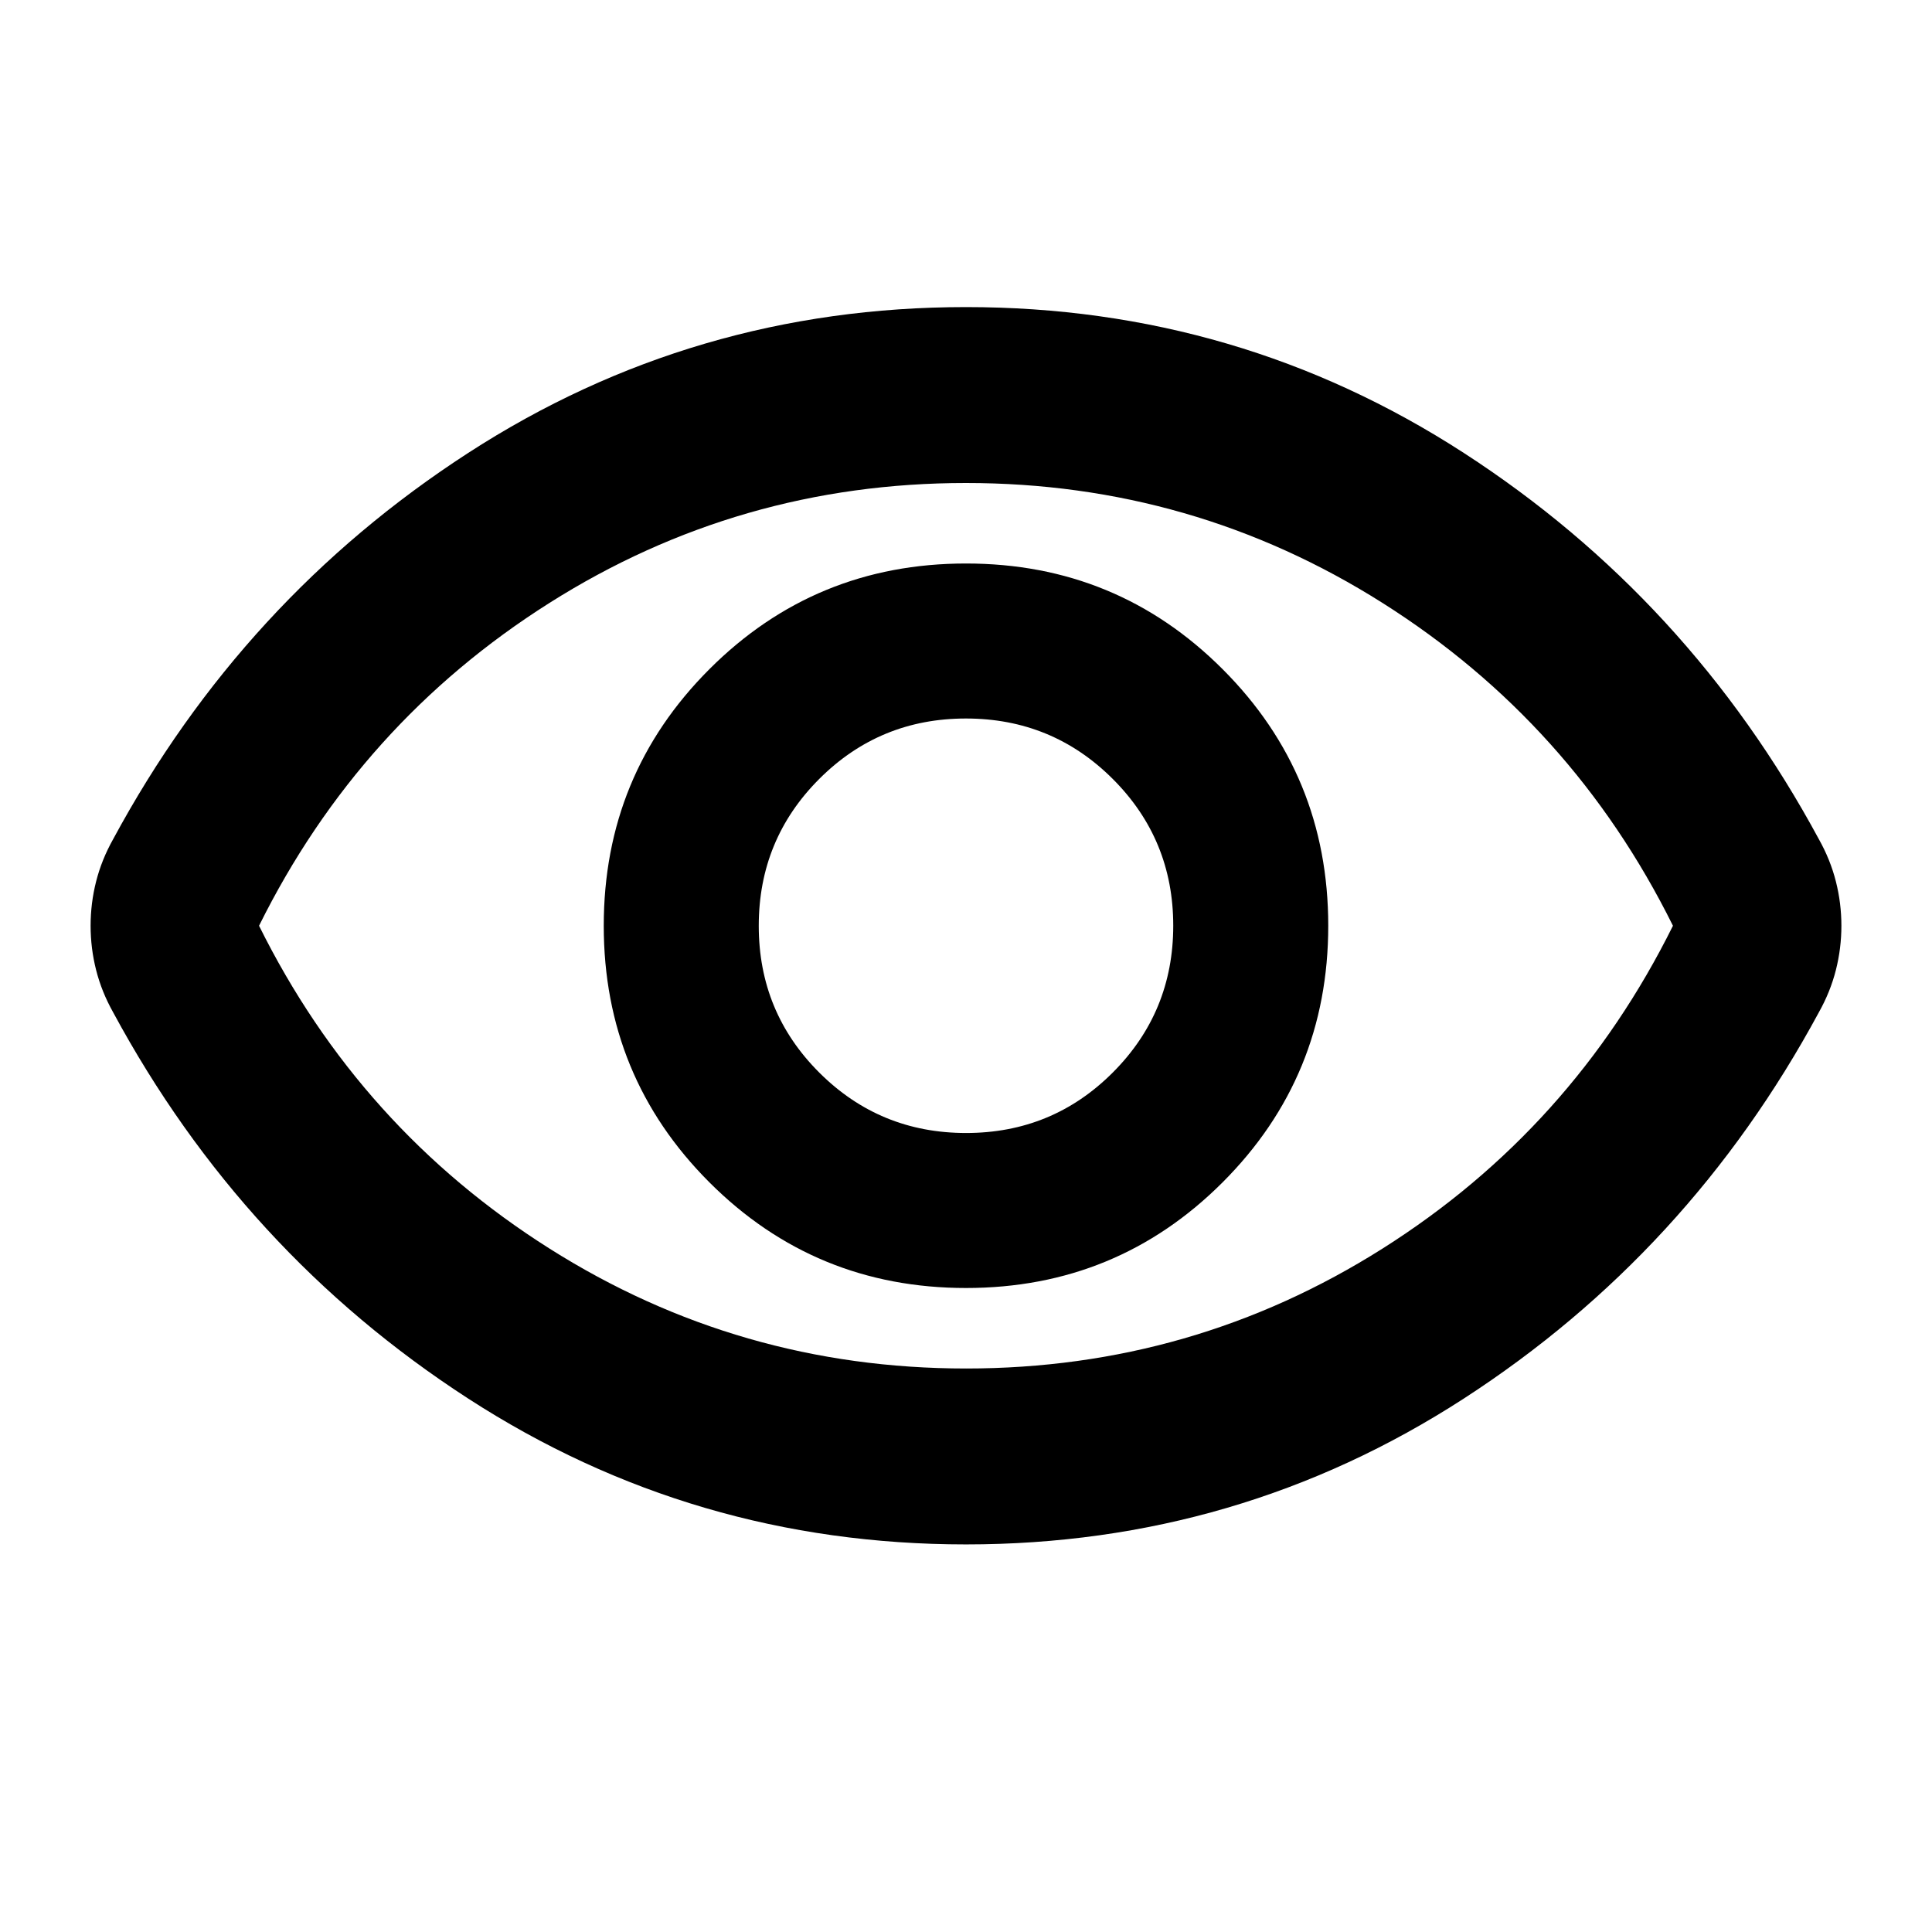 <svg xmlns="http://www.w3.org/2000/svg" viewBox="0 -960 960 960"><path d="M480-320q75 0 127.5-52.5T660-500q0-75-52.5-127.5T480-680q-75 0-127.5 52.5T300-500q0 75 52.5 127.5T480-320Zm.04-77.02q-42.89 0-72.95-30.02-30.07-30.03-30.07-72.92t30.02-72.95q30.03-30.07 72.92-30.07t72.95 30.02q30.07 30.03 30.07 72.92t-30.02 72.95q-30.03 30.07-72.92 30.07ZM480-192.59q-135.43 0-247.37-72.48Q120.7-337.54 56.22-456.98q-5.72-10.19-8.46-21.01-2.74-10.81-2.74-22.01 0-11.2 2.74-22.01 2.74-10.82 8.46-21.01 64.48-119.44 176.41-191.91Q344.57-807.41 480-807.41t247.37 72.48q111.93 72.47 176.41 191.91 5.72 10.19 8.46 21.01 2.74 10.81 2.74 22.01 0 11.2-2.74 22.01-2.74 10.82-8.46 21.01-64.48 119.44-176.41 191.91Q615.43-192.59 480-192.59ZM480-500Zm.02 220q112.74 0 207-59.62T831.28-500q-50-100.76-144.28-160.38Q592.72-720 479.98-720q-112.74 0-207 59.62T128.72-500q50 100.76 144.28 160.38Q367.28-280 480.02-280Z"/></svg>